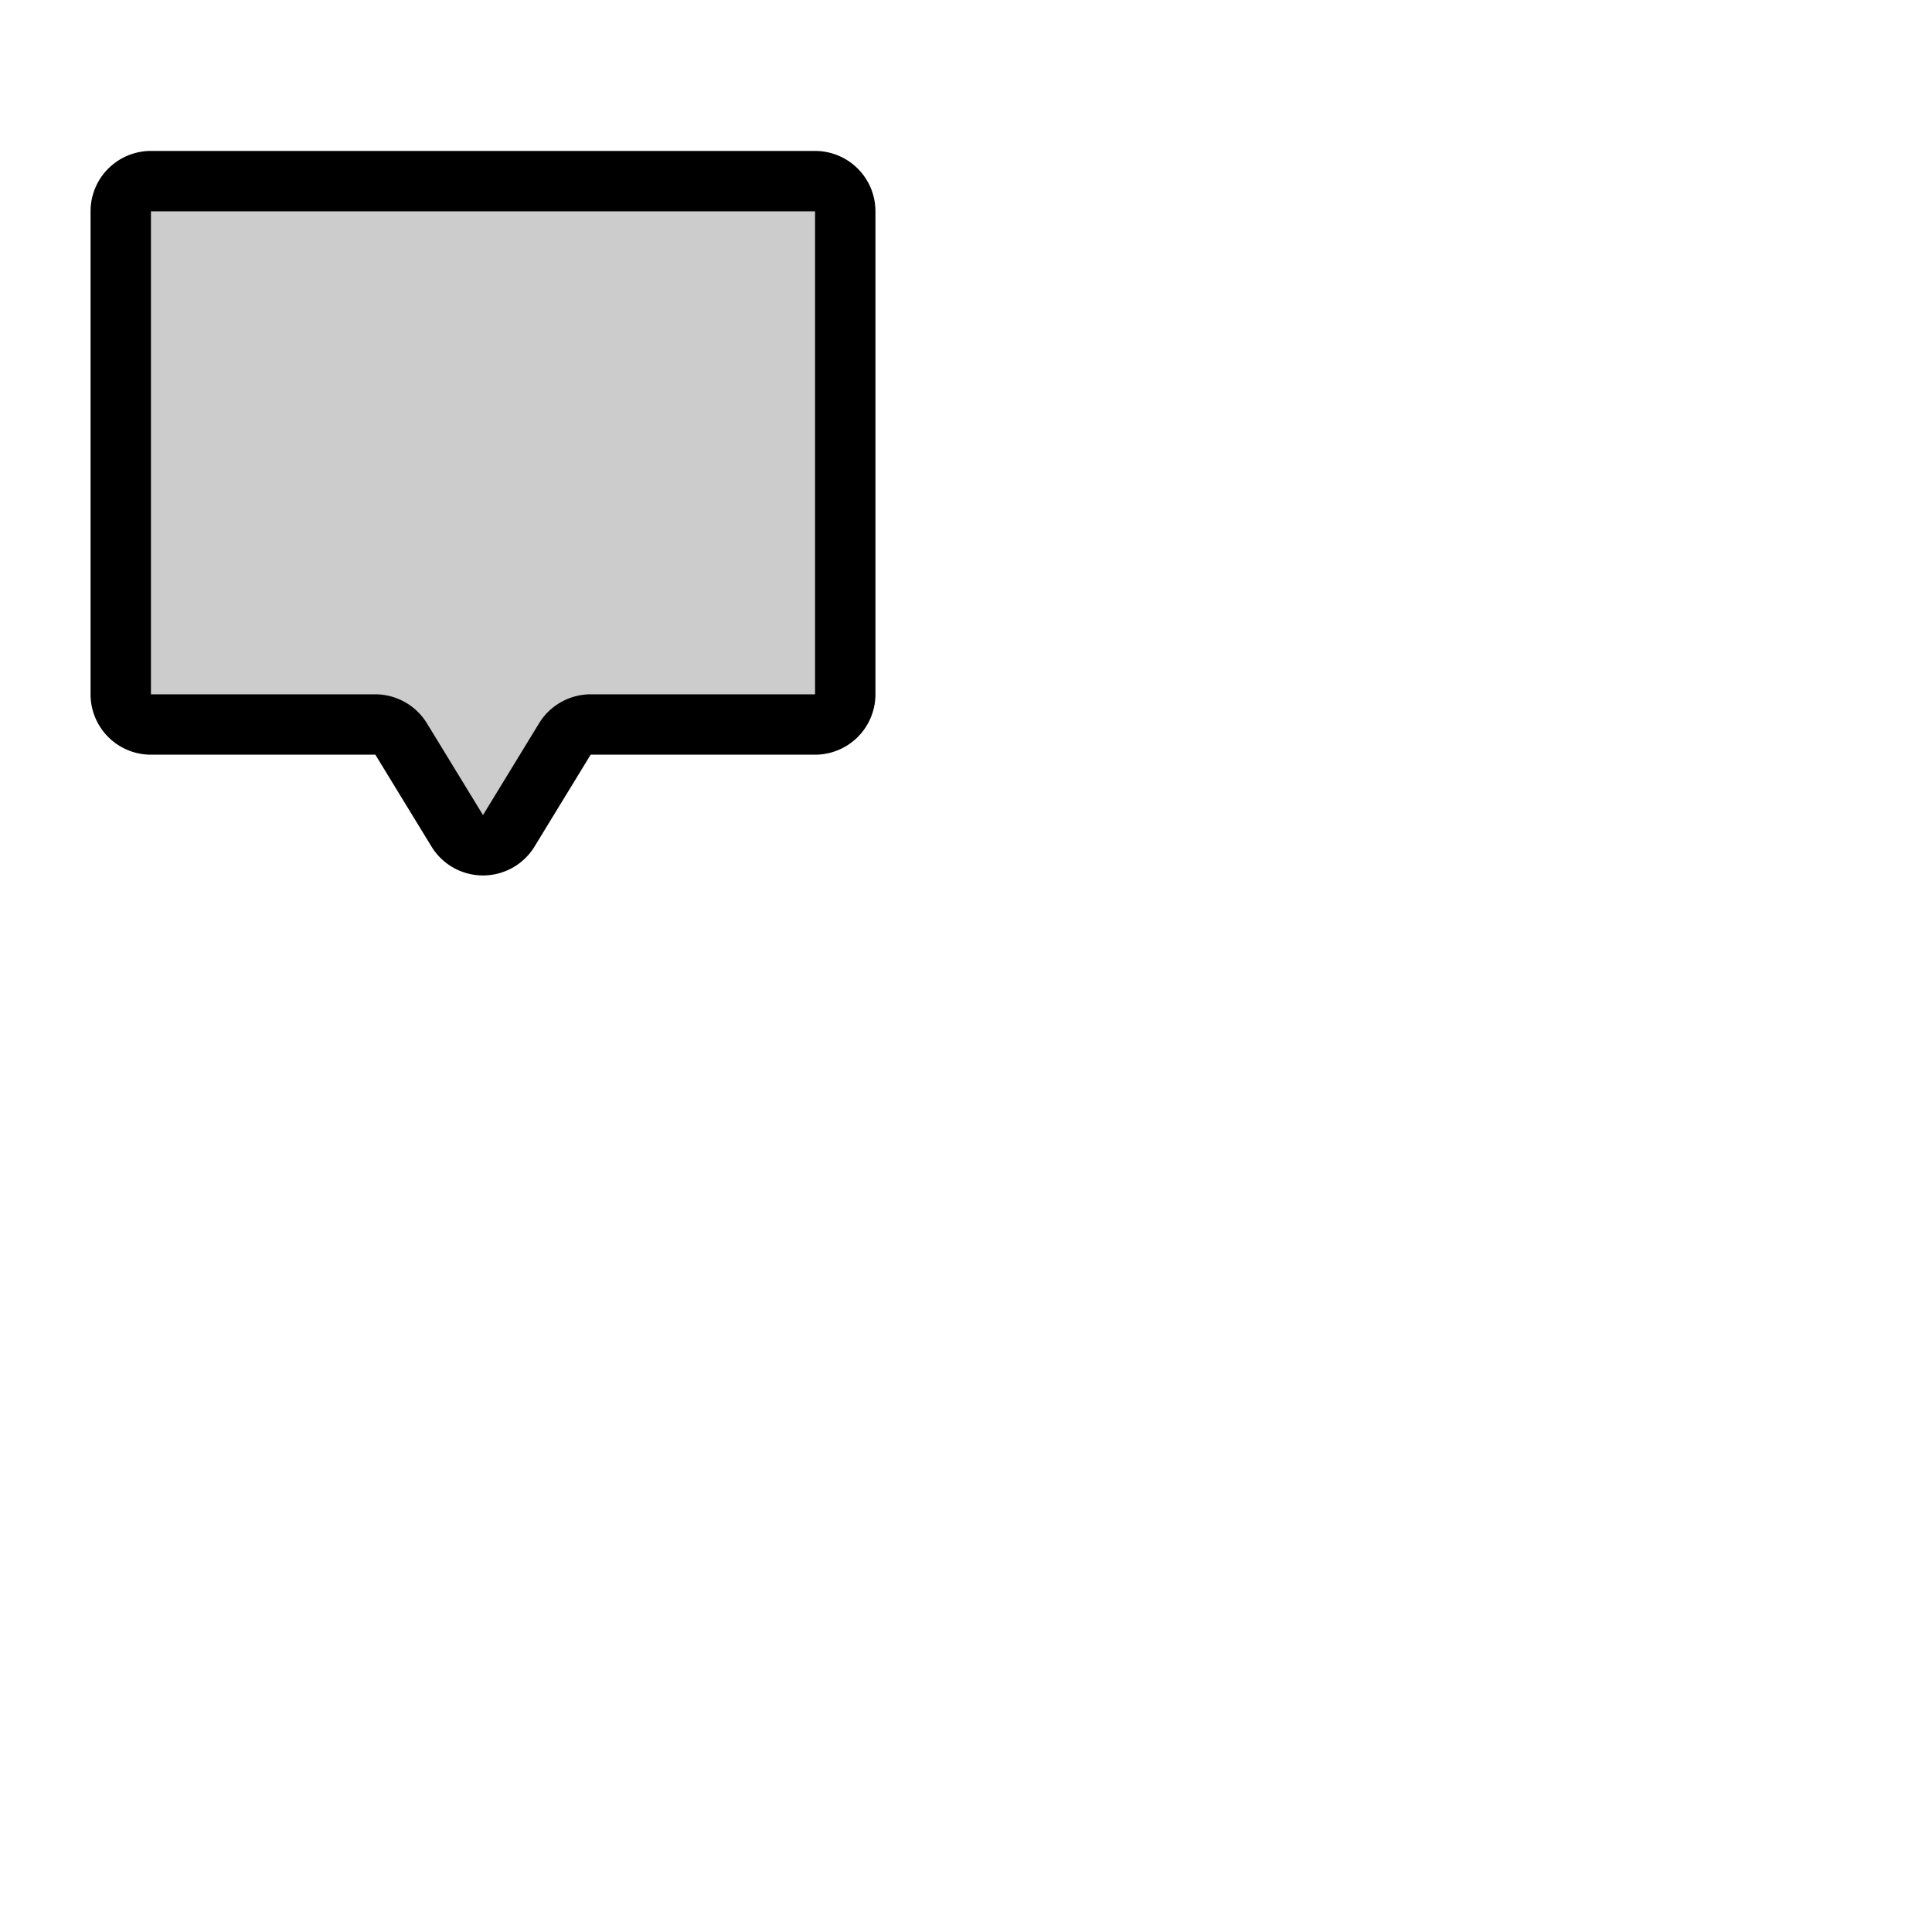 <svg xmlns="http://www.w3.org/2000/svg" version="1.1" viewBox="0 0 512 512" fill="currentColor"><g fill="currentColor"><path d="M224 56v128a8 8 0 0 1-8 8h-59.47a8 8 0 0 0-6.86 3.88l-14.81 24.24a8 8 0 0 1-13.72 0l-14.81-24.24a8 8 0 0 0-6.86-3.88H40a8 8 0 0 1-8-8V56a8 8 0 0 1 8-8h176a8 8 0 0 1 8 8" opacity=".2"/><path d="M216 40H40a16 16 0 0 0-16 16v128a16 16 0 0 0 16 16h59.47l14.81 24.23a16 16 0 0 0 27.41.06L156.53 200H216a16 16 0 0 0 16-16V56a16 16 0 0 0-16-16m0 144h-59.47a16.07 16.07 0 0 0-13.69 7.71L128 216l-14.85-24.3a16.08 16.08 0 0 0-13.68-7.7H40V56h176Z"/></g></svg>